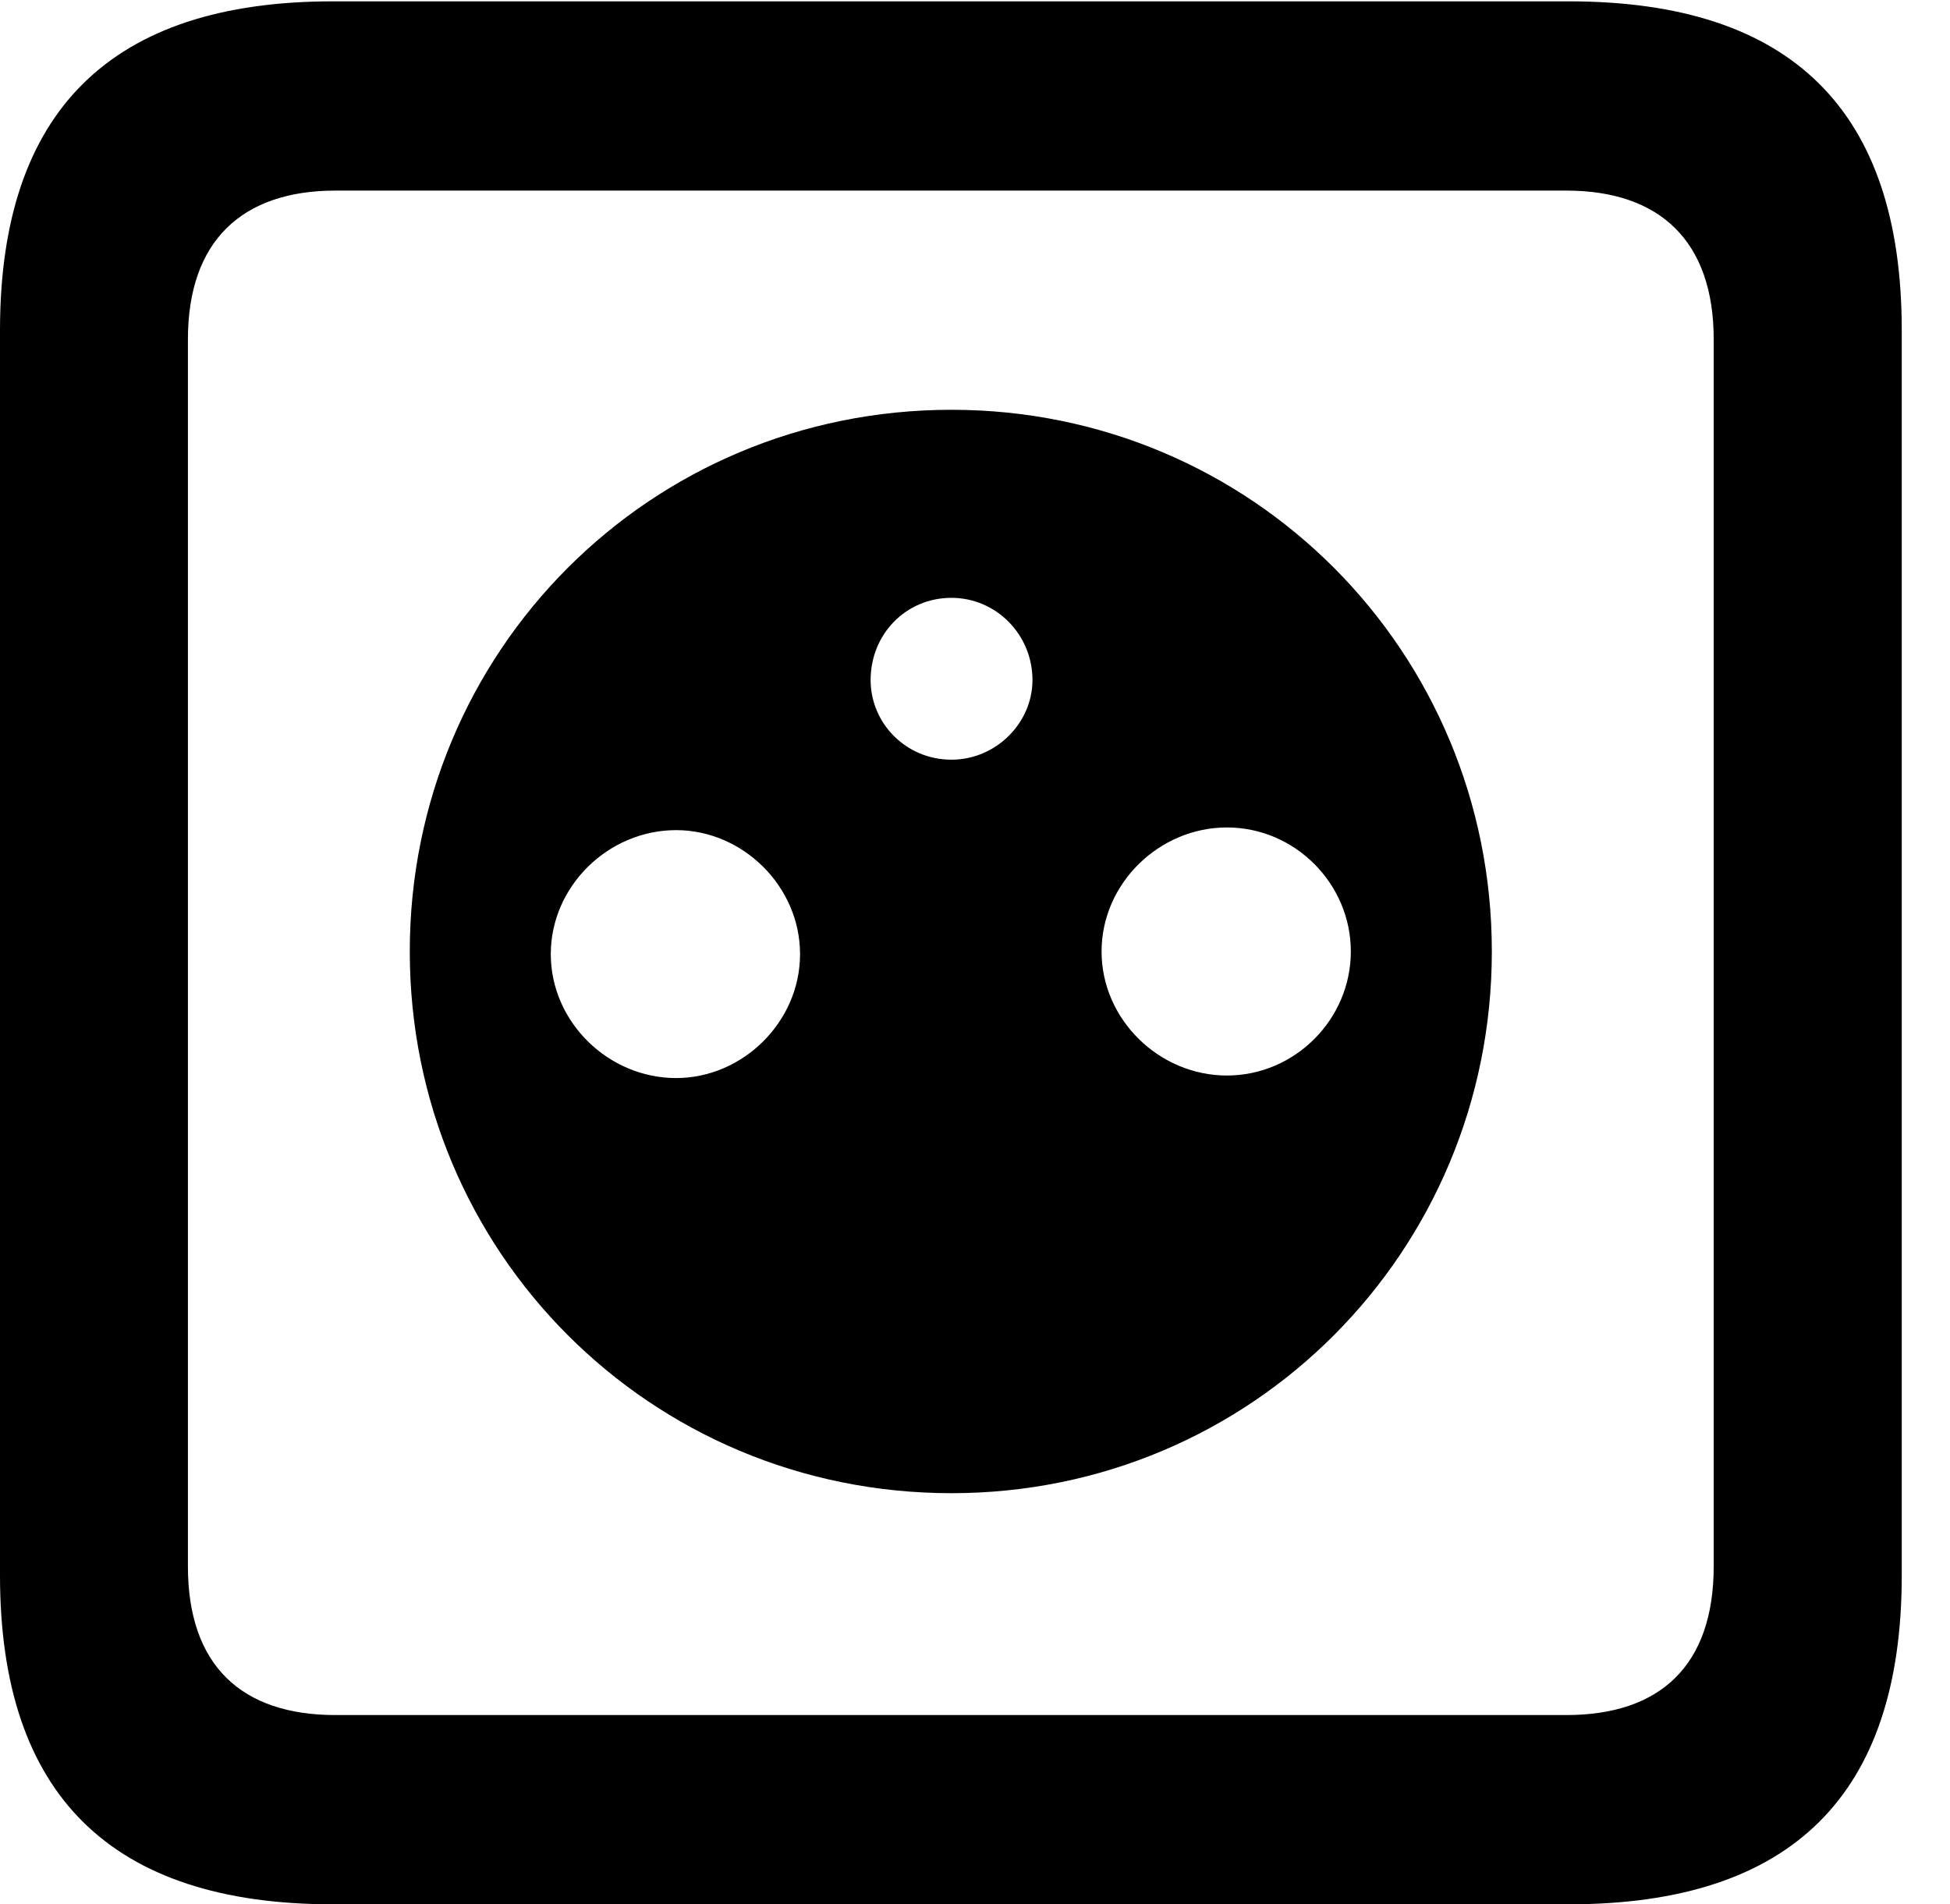 <svg version="1.1" xmlns="http://www.w3.org/2000/svg" xmlns:xlink="http://www.w3.org/1999/xlink" width="14.59" height="14.248" viewBox="0 0 14.59 14.248">
 <g>
  <rect height="14.248" opacity="0" width="14.59" x="0" y="0"/>
  <path d="M2.49 14.248L11.738 14.248C13.408 14.248 14.229 13.428 14.229 11.787L14.229 2.471C14.229 0.83 13.408 0.01 11.738 0.01L2.49 0.01C0.83 0.01 0 0.83 0 2.471L0 11.787C0 13.428 0.83 14.248 2.49 14.248ZM2.51 12.832C1.807 12.832 1.406 12.461 1.406 11.719L1.406 2.539C1.406 1.807 1.807 1.426 2.51 1.426L11.719 1.426C12.422 1.426 12.822 1.807 12.822 2.539L12.822 11.719C12.822 12.461 12.422 12.832 11.719 12.832Z" fill="currentColor"/>
  <path d="M7.119 11.172C9.365 11.172 11.162 9.365 11.162 7.119C11.162 4.873 9.365 3.066 7.119 3.066C4.863 3.066 3.066 4.873 3.066 7.119C3.066 9.365 4.863 11.172 7.119 11.172ZM7.119 5.684C6.777 5.684 6.514 5.41 6.514 5.088C6.514 4.746 6.777 4.473 7.119 4.473C7.451 4.473 7.725 4.746 7.725 5.088C7.725 5.41 7.451 5.684 7.119 5.684ZM5.059 8.066C4.551 8.066 4.121 7.646 4.121 7.139C4.121 6.631 4.551 6.211 5.059 6.211C5.557 6.211 5.986 6.631 5.986 7.139C5.986 7.646 5.557 8.066 5.059 8.066ZM9.18 8.047C8.672 8.047 8.242 7.627 8.242 7.119C8.242 6.611 8.672 6.191 9.18 6.191C9.688 6.191 10.107 6.611 10.107 7.119C10.107 7.627 9.688 8.047 9.18 8.047Z" fill="currentColor"/>
 </g>
</svg>
